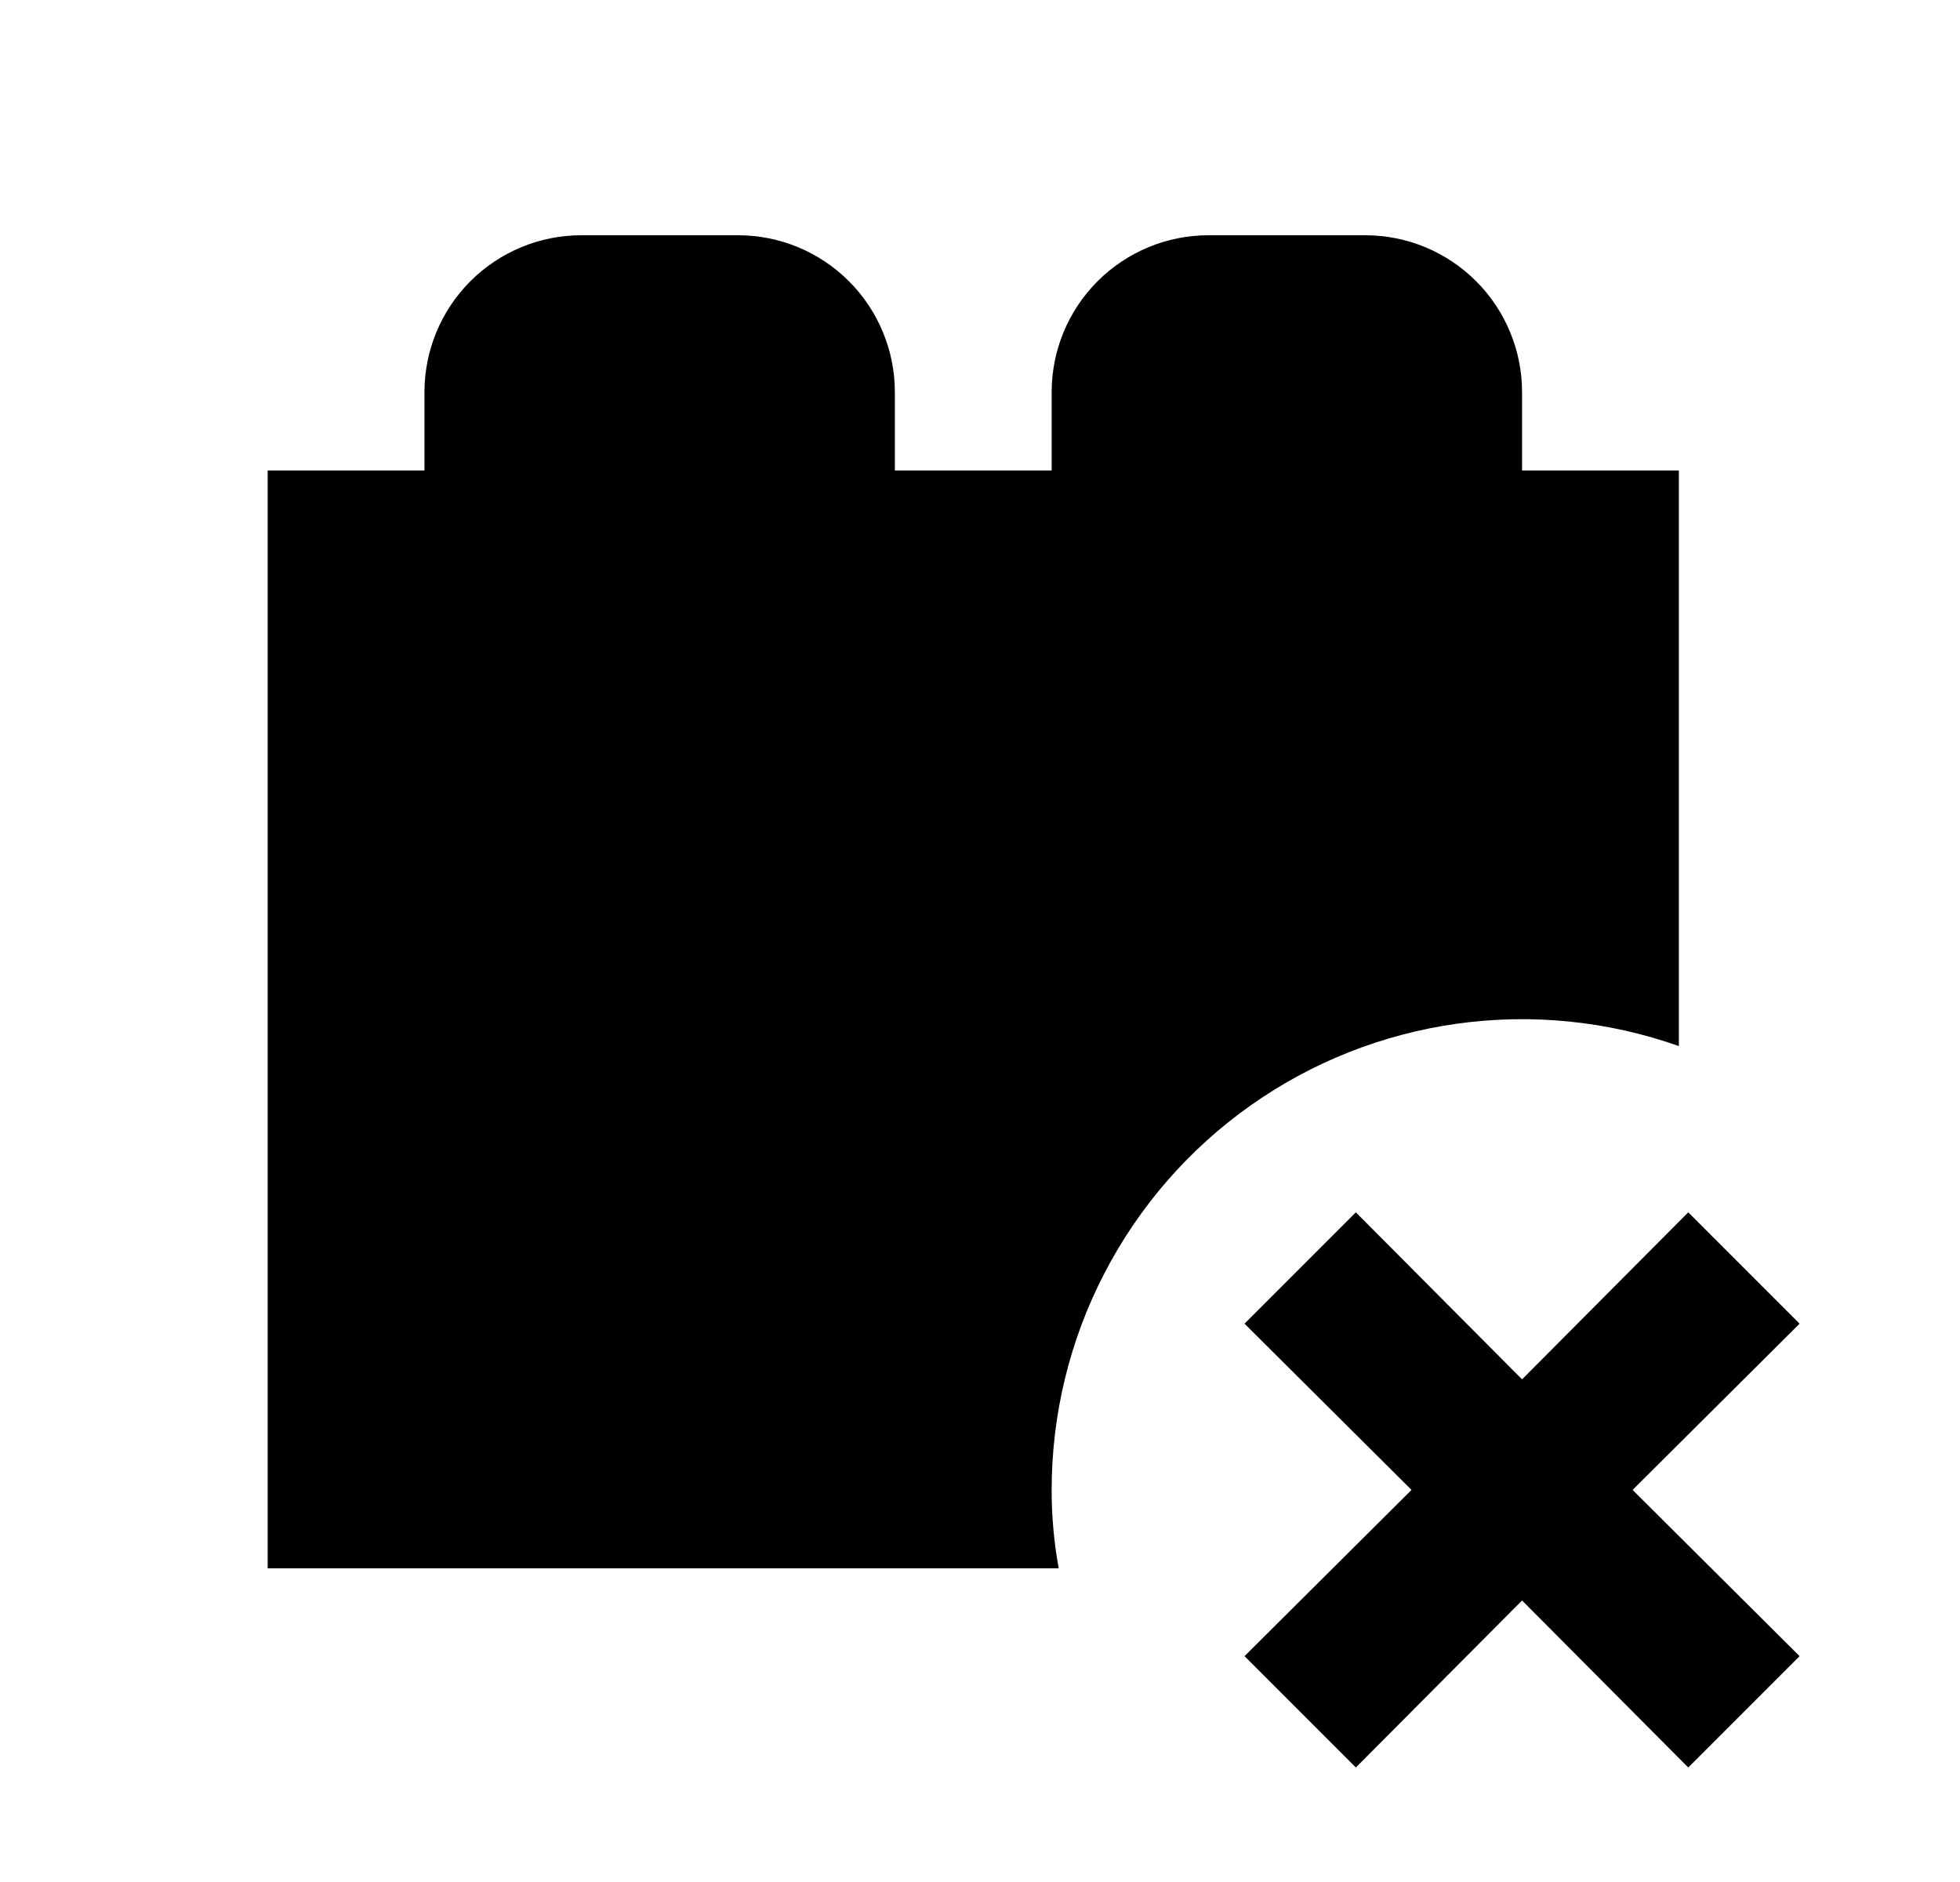 <svg width="25" height="24" viewBox="0 0 25 24" fill="none" xmlns="http://www.w3.org/2000/svg">
<g id="882">
<path id="Vector" d="M19.414 6V5C19.414 4.47 19.203 3.961 18.828 3.586C18.453 3.211 17.945 3 17.414 3H15.414C14.884 3 14.375 3.211 14 3.586C13.625 3.961 13.414 4.47 13.414 5V6H11.414V5C11.414 4.47 11.203 3.961 10.828 3.586C10.453 3.211 9.944 3 9.414 3H7.414C6.884 3 6.375 3.211 6 3.586C5.625 3.961 5.414 4.47 5.414 5V6H3.414V20H13.504C13.444 19.67 13.413 19.335 13.414 19C13.414 18.04 13.643 17.094 14.085 16.241C14.526 15.388 15.165 14.653 15.949 14.099C16.733 13.544 17.638 13.186 18.589 13.054C19.54 12.922 20.509 13.02 21.414 13.34V6M22.954 16.88L20.824 19L22.954 21.12L21.534 22.54L19.414 20.41L17.294 22.54L15.874 21.12L18.004 19L15.874 16.88L17.294 15.46L19.414 17.59L21.534 15.46L22.954 16.88Z" fill="black"/>
</g>
</svg>
